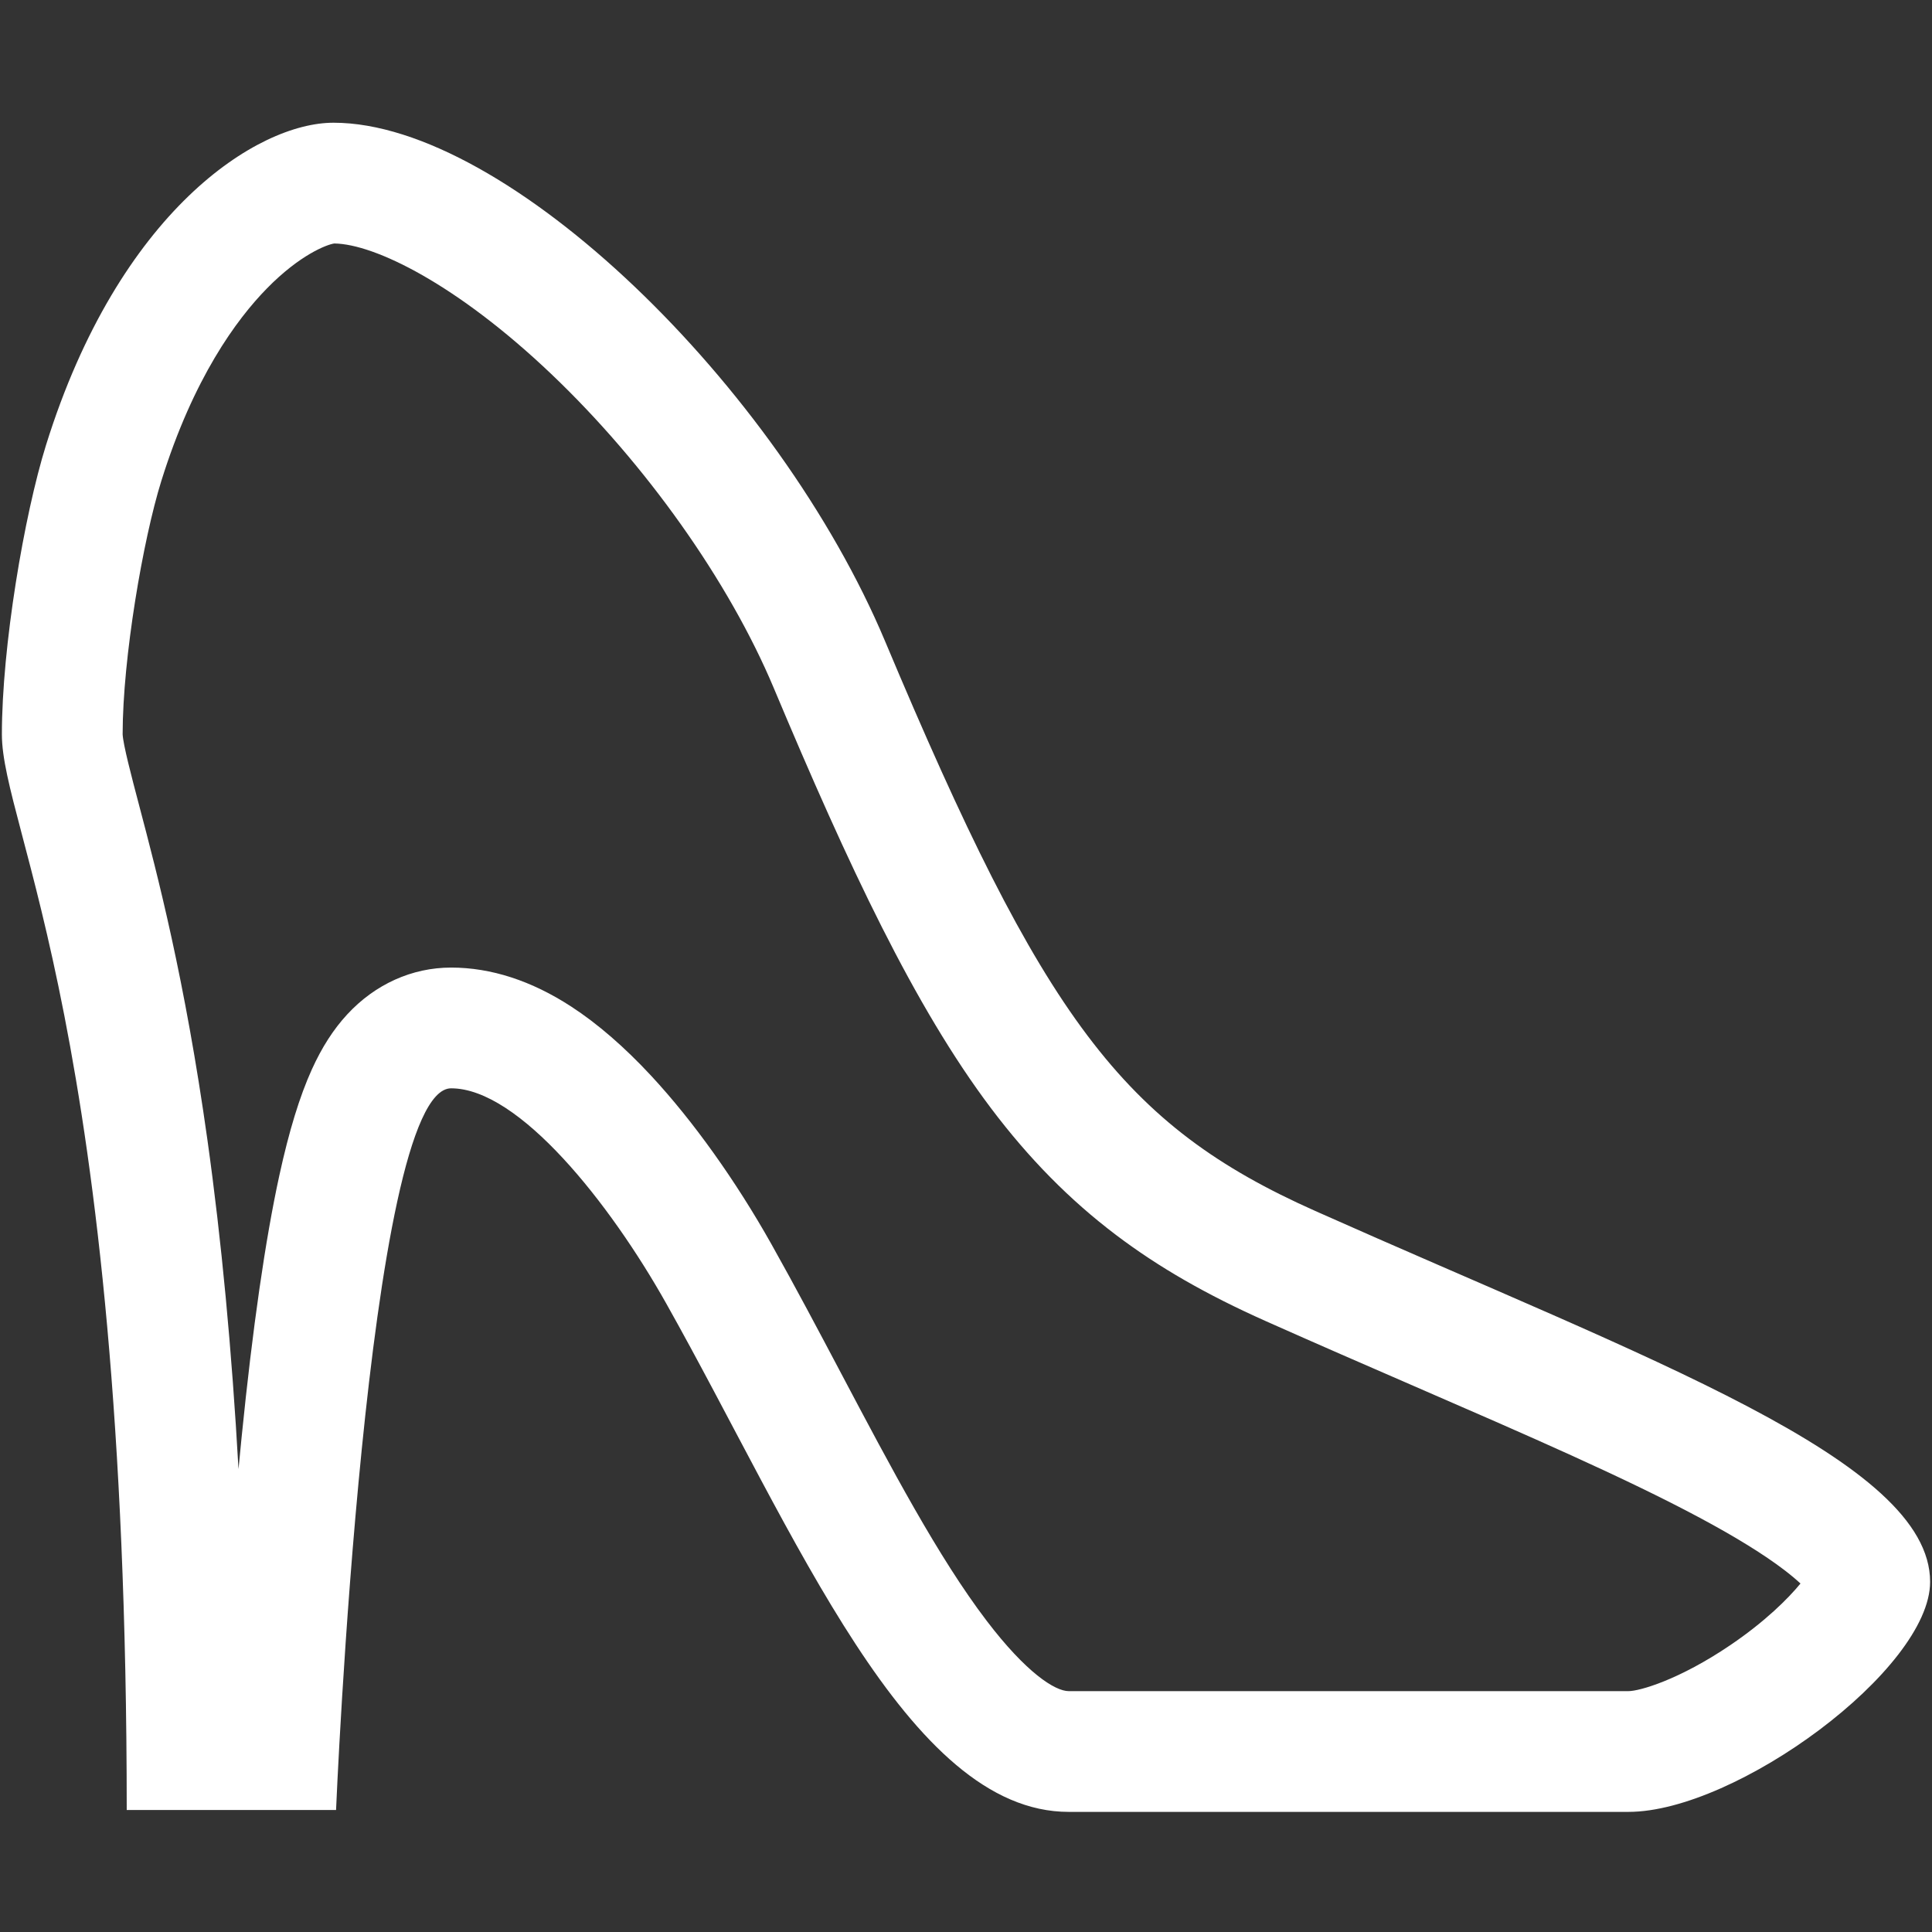 <?xml version="1.0" standalone="no"?><!DOCTYPE svg PUBLIC "-//W3C//DTD SVG 1.1//EN" "http://www.w3.org/Graphics/SVG/1.1/DTD/svg11.dtd"><svg t="1504840351589" class="icon" style="" viewBox="0 0 1024 1024" version="1.1" xmlns="http://www.w3.org/2000/svg" p-id="2700" xmlns:xlink="http://www.w3.org/1999/xlink" width="200" height="200"><rect x="0" y="0" width="1024" height="1024" fill="#333333" stroke="none"/><defs><style type="text/css"></style></defs><path d="M177.193 129.05c21.434 0.286 65.125 21.714 115.003 69.194 50.095 47.687 94.168 109.882 117.893 166.372 39.792 94.744 74.588 168.862 115.064 222.632 20.141 26.756 41.87 48.79 66.429 67.361 22.557 17.057 47.806 31.572 79.458 45.681 26.973 12.022 53.058 23.351 78.284 34.306 59.956 26.038 111.735 48.526 151.584 69.851 19.045 10.192 34.16 19.539 44.925 27.781 3.584 2.744 6.348 5.107 8.459 7.071-6.678 8.162-18.899 20.247-37.119 32.605-27.221 18.463-48.188 24.436-54.078 24.436l-296.64 0c-7.312 0-22.587-9.804-43.529-37.32-25.525-33.536-50.578-80.925-77.103-131.097-11.922-22.549-24.249-45.867-36.932-68.44-18.883-33.608-41.454-65.243-63.555-89.079-14.25-15.369-28.556-27.772-42.52-36.862-21.108-13.741-42.546-20.708-63.721-20.708-20.726 0-40.298 8.834-55.112 24.874-7.27 7.872-13.389 17.403-18.709 29.138-6.438 14.203-12.067 32.557-17.206 56.111-7.442 34.105-14.172 80.778-20.003 138.721-0.571 5.671-1.122 11.339-1.654 16.98-3.535-63.121-9.031-121.409-16.461-174.394-11.999-85.568-26.548-140.758-36.176-177.278-4.005-15.19-8.542-32.401-8.774-37.841 0.02-40.441 10.818-103.183 20.51-134.252 16.992-54.469 39.819-85.554 55.977-102.04C159.02 134.961 173.235 129.608 177.193 129.05M176.762 65.047c-40.449 0-113.666 46.786-152.348 170.786-11.617 37.24-23.413 106.87-23.413 153.423 0 49.518 66.166 157.577 66.166 570.084 26.001 0 110.95 0 110.95 0s16.014-382.506 60.98-382.506c36 0 84.161 60.893 114 114 68.656 122.192 127.924 269.506 213.36 269.506 116.64 0 245.425 0 296.64 0 57 0 159.905-75.506 159.905-121.924 0-64.444-148.651-117.577-325.905-196.582-102.162-45.536-144-102-228-302C412.479 205.03 269.096 65.047 176.762 65.047L176.762 65.047z" p-id="2701" fill="#ffffff"></path></svg>